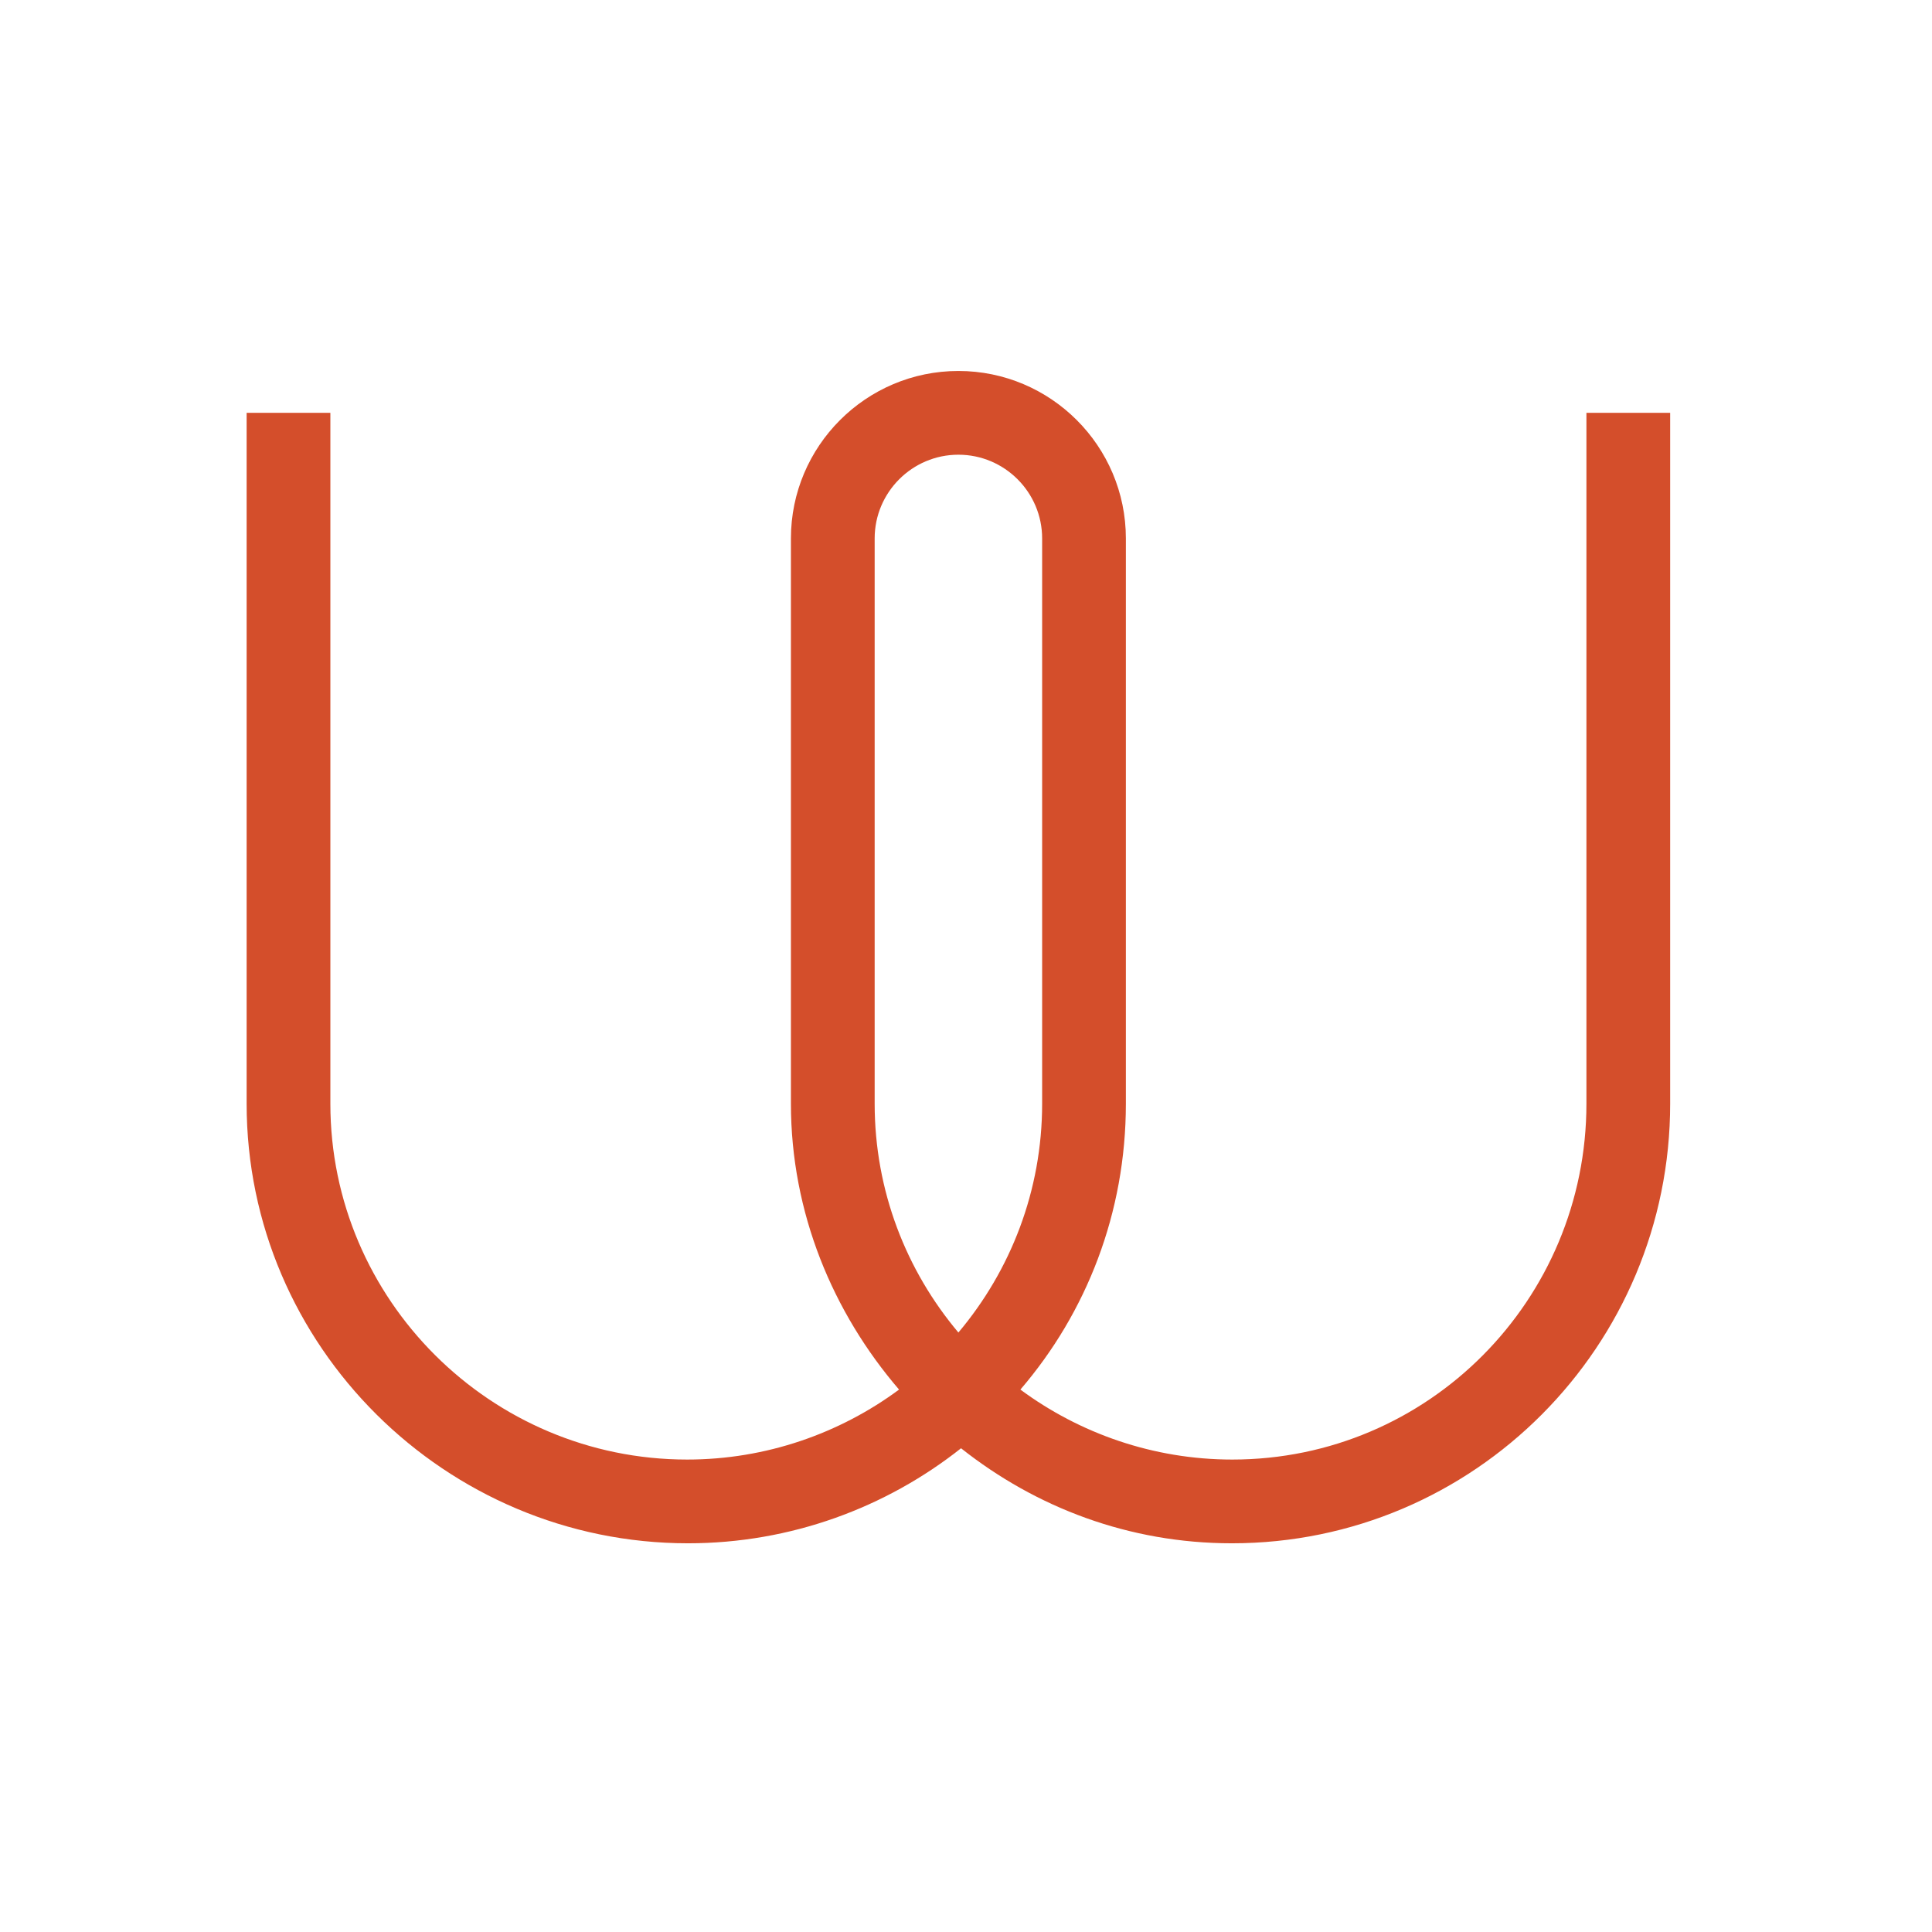<svg height="512" viewBox="0 0 512 512" width="512" xmlns="http://www.w3.org/2000/svg">
 <clipPath id="a">
  <path d="m0 595.28h841.89v-595.28h-841.89z"/>
 </clipPath>
 <g clip-path="url(#a)" fill="#d44e2b" transform="matrix(1.37 0 0 -1.37 -322.709 661.417)">
  <g transform="translate(437.143 378.63)">
   <path d="m0 0c0 8.933-7.267 16.198-16.198 16.198-8.931 0-16.198-7.265-16.198-16.198v-109.336c0-16.853 6.108-32.29 16.198-44.269 10.09 11.979 16.198 27.416 16.198 44.269zm121.485-109.336c0-46.89-37.892-85.04-84.784-85.04-19.88 0-37.891 6.909-52.387 18.382-14.497-11.473-32.934-18.382-52.814-18.382-46.892 0-85.381 38.15-85.381 85.04v133.633h16.198v-133.633c0-37.96 31.052-68.842 69.012-68.842 15.29 0 29.554 5.072 40.992 13.537-12.789 14.886-20.915 34.187-20.915 55.305v109.336c0 17.863 14.533 32.396 32.396 32.396 17.863 0 32.396-14.533 32.396-32.396v-109.336c0-21.118-7.614-40.419-20.403-55.305 11.438-8.465 25.701-13.537 40.992-13.537 37.96 0 68.5 30.882 68.5 68.842v133.633h16.198z"/>
  </g>
 </g>
</svg>
